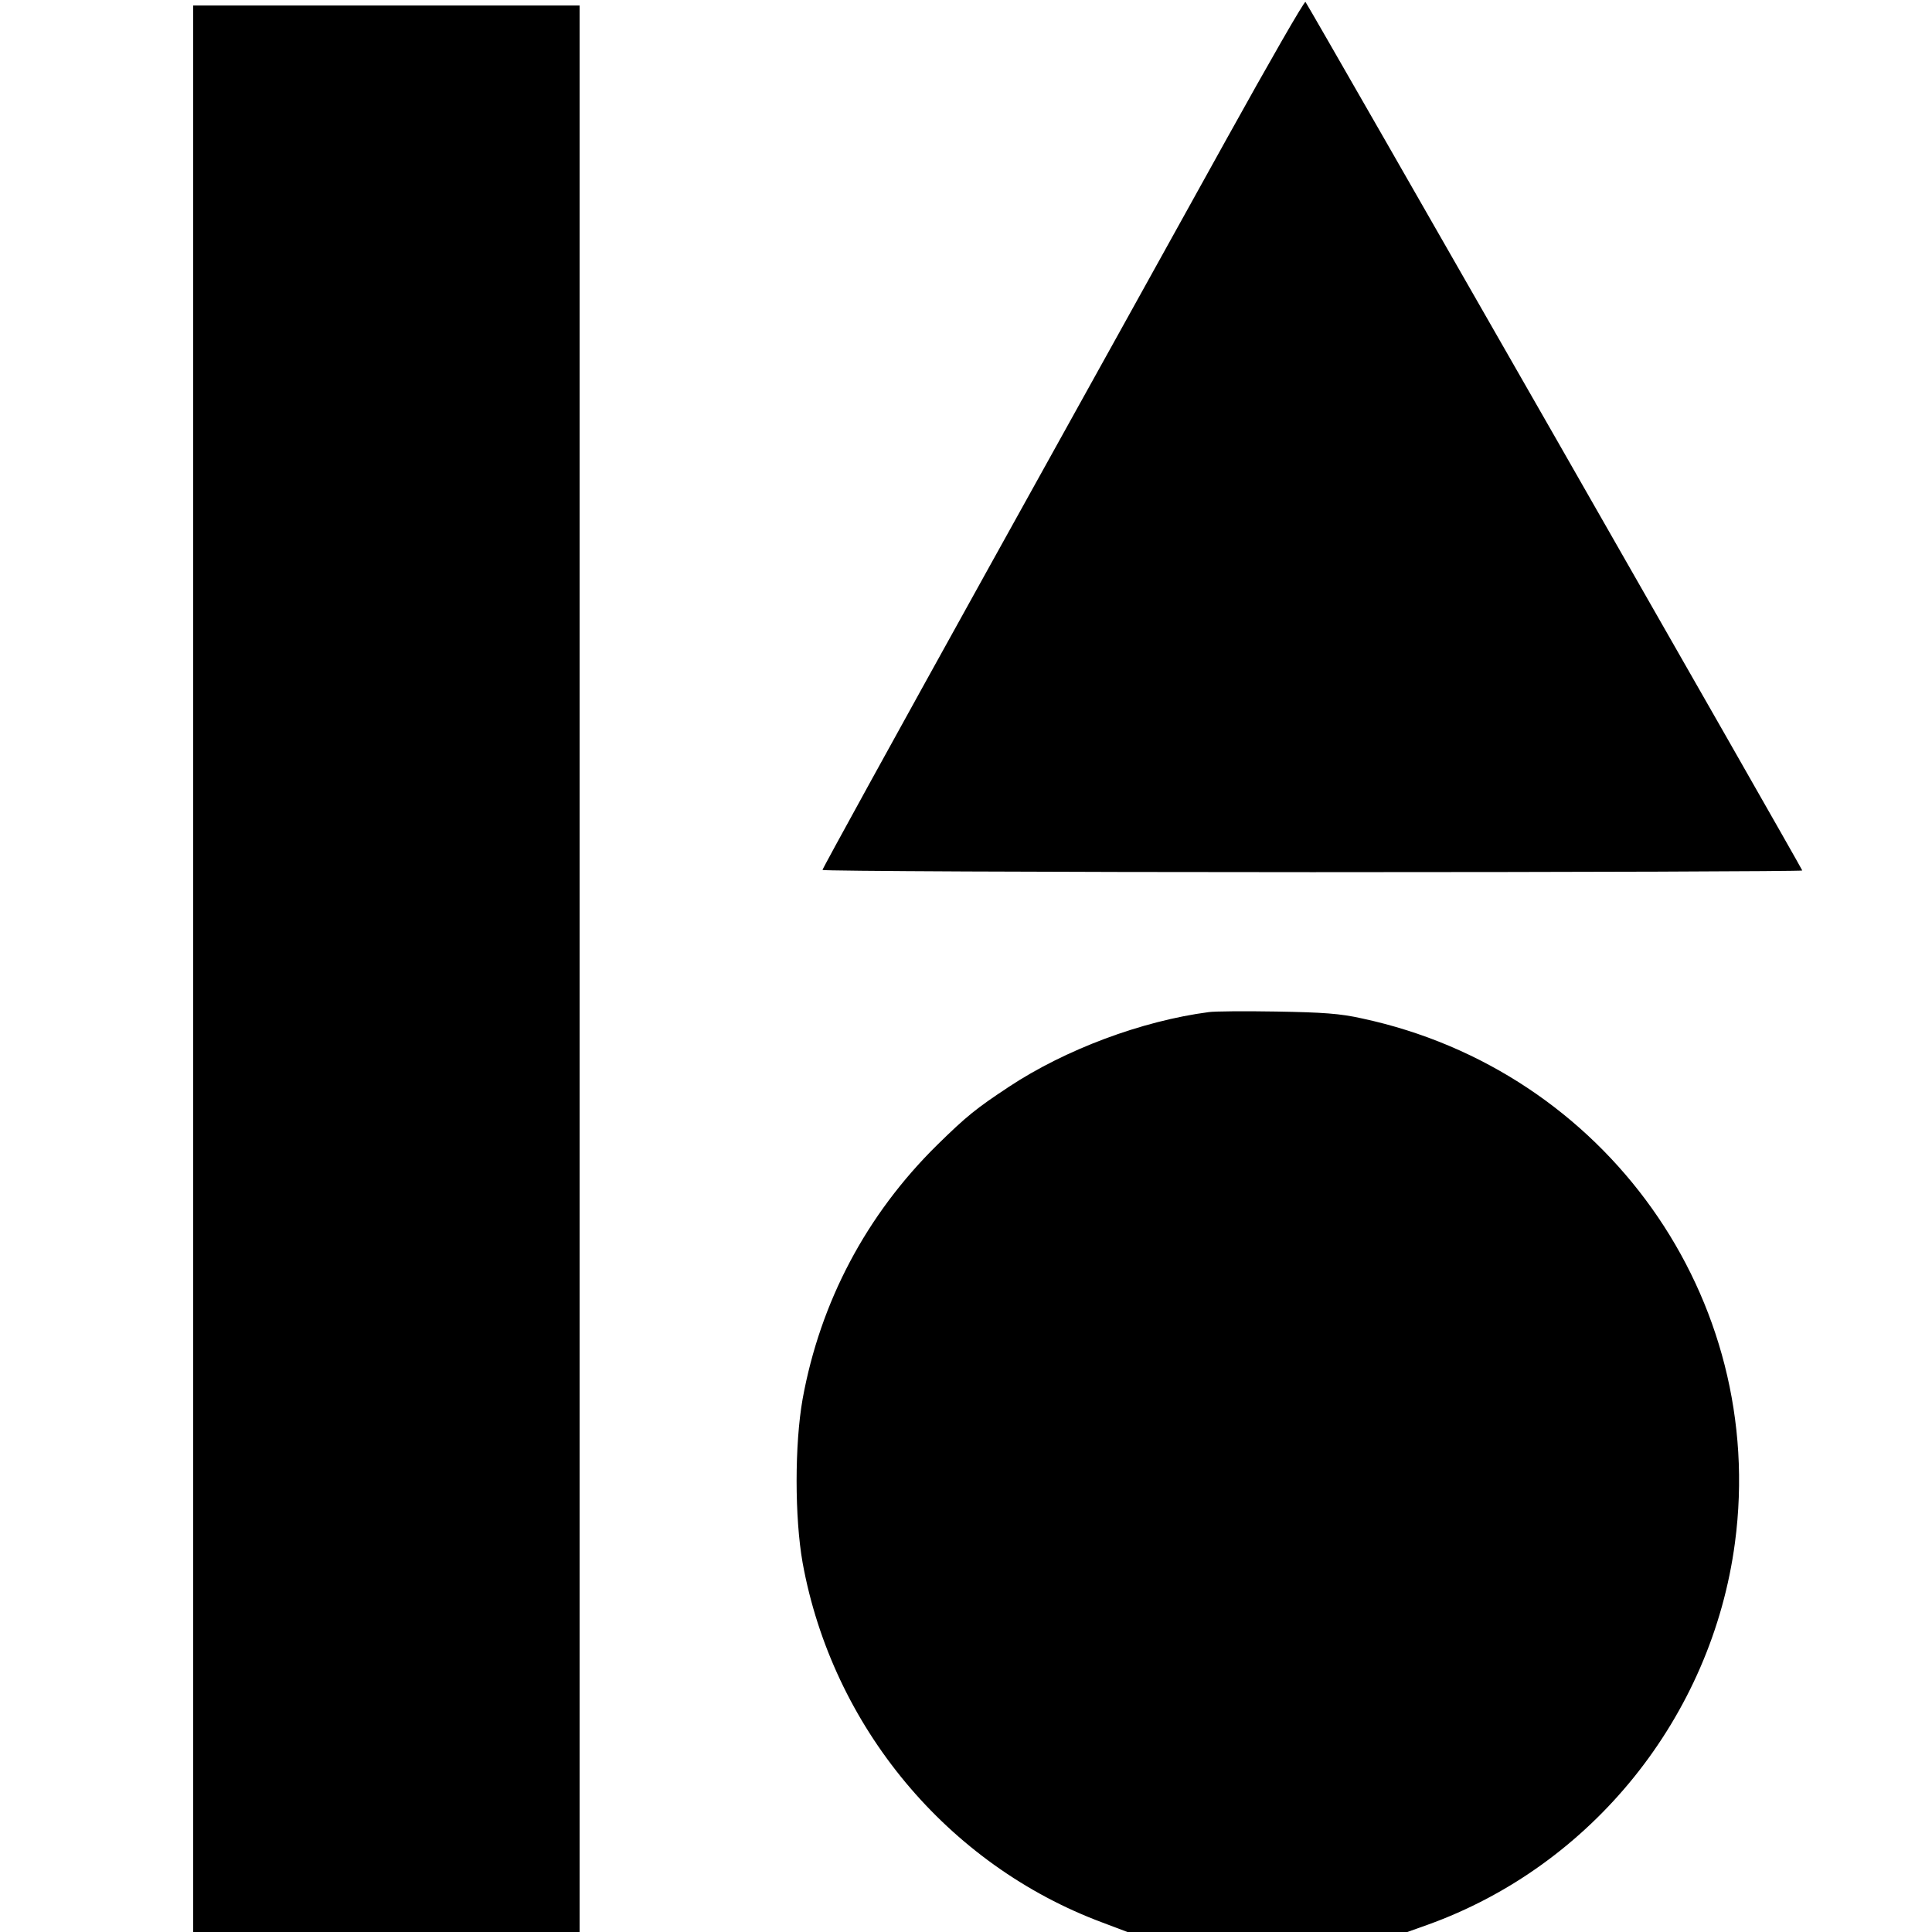 <?xml version="1.0" standalone="no"?>
<!DOCTYPE svg PUBLIC "-//W3C//DTD SVG 20010904//EN"
 "http://www.w3.org/TR/2001/REC-SVG-20010904/DTD/svg10.dtd">
<svg version="1.0" xmlns="http://www.w3.org/2000/svg"
 width="700pt" height="700pt" viewBox="0 0 700 700"
 preserveAspectRatio="xMidYMid meet">
<g transform="translate(0,700) scale(0.1,-0.1)"
fill="#000000" stroke="none">
<path d="M4445 6498 c-153 -277 -546 -984 -872 -1572 -326 -588 -593 -1073
-593 -1078 0 -4 799 -8 1775 -8 976 0 1775 3 1775 6 0 6 -1789 3134 -1800
3147 -4 4 -132 -219 -285 -495z"/>
<path d="M700 3490 l0 -3490 700 0 700 0 0 3490 0 3490 -700 0 -700 0 0 -3490z"/>
<path d="M4380 3333 c-244 -32 -521 -136 -725 -271 -118 -78 -153 -106 -259
-210 -257 -253 -424 -569 -488 -921 -29 -164 -29 -429 0 -593 108 -594 525
-1095 1087 -1304 l90 -34 507 0 507 0 73 26 c596 214 1030 754 1114 1384 118
886 -469 1711 -1351 1900 -80 18 -142 22 -310 25 -115 2 -226 1 -245 -2z"/>
</g>
</svg>

